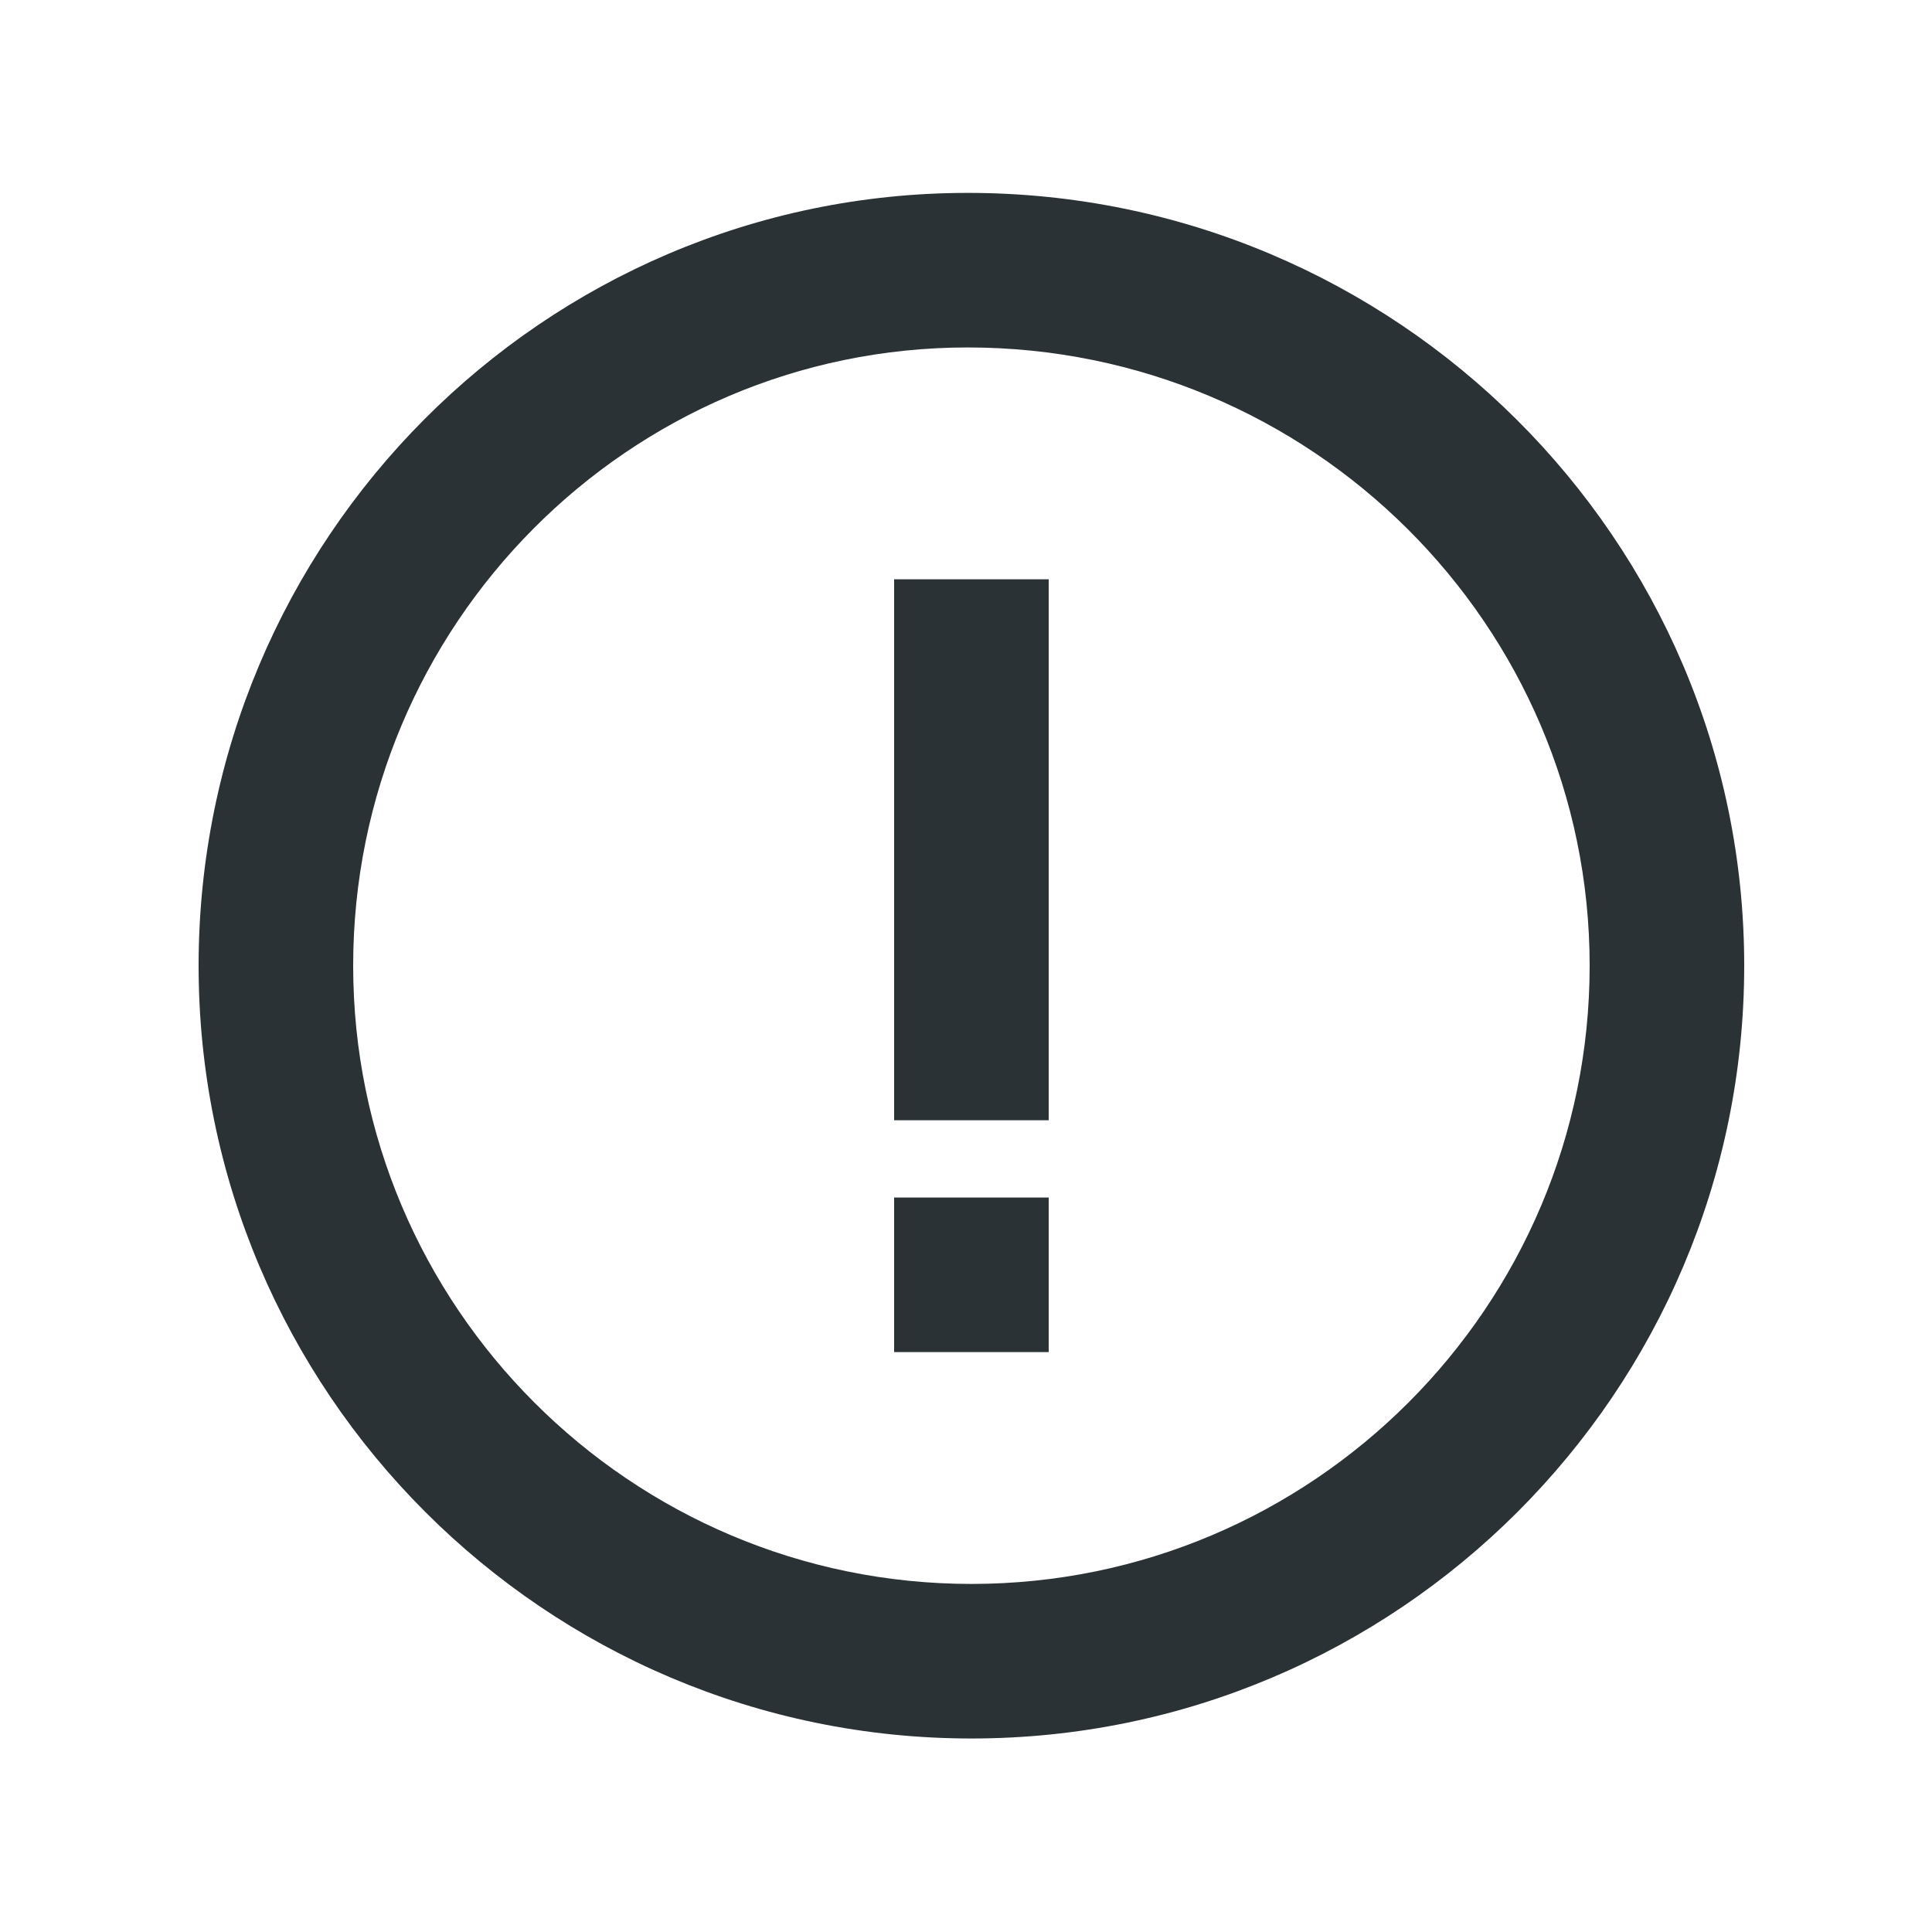 <svg width="25" height="25" viewBox="0 0 25 25" fill="none" xmlns="http://www.w3.org/2000/svg">
<path d="M12.523 2.496C7.035 2.496 2.57 6.982 2.57 12.496C2.57 18.01 7.056 22.496 12.57 22.496C18.084 22.496 22.57 18.01 22.57 12.496C22.57 6.982 18.063 2.496 12.523 2.496ZM12.57 20.496C8.159 20.496 4.57 16.907 4.57 12.496C4.57 8.085 8.137 4.496 12.523 4.496C16.961 4.496 20.57 8.085 20.57 12.496C20.57 16.907 16.981 20.496 12.57 20.496Z" fill="#2A3235"/>
<path d="M11.57 7.496H13.57V14.496H11.57V7.496ZM11.57 15.496H13.57V17.496H11.57V15.496Z" fill="#2A3235"/>
</svg>
